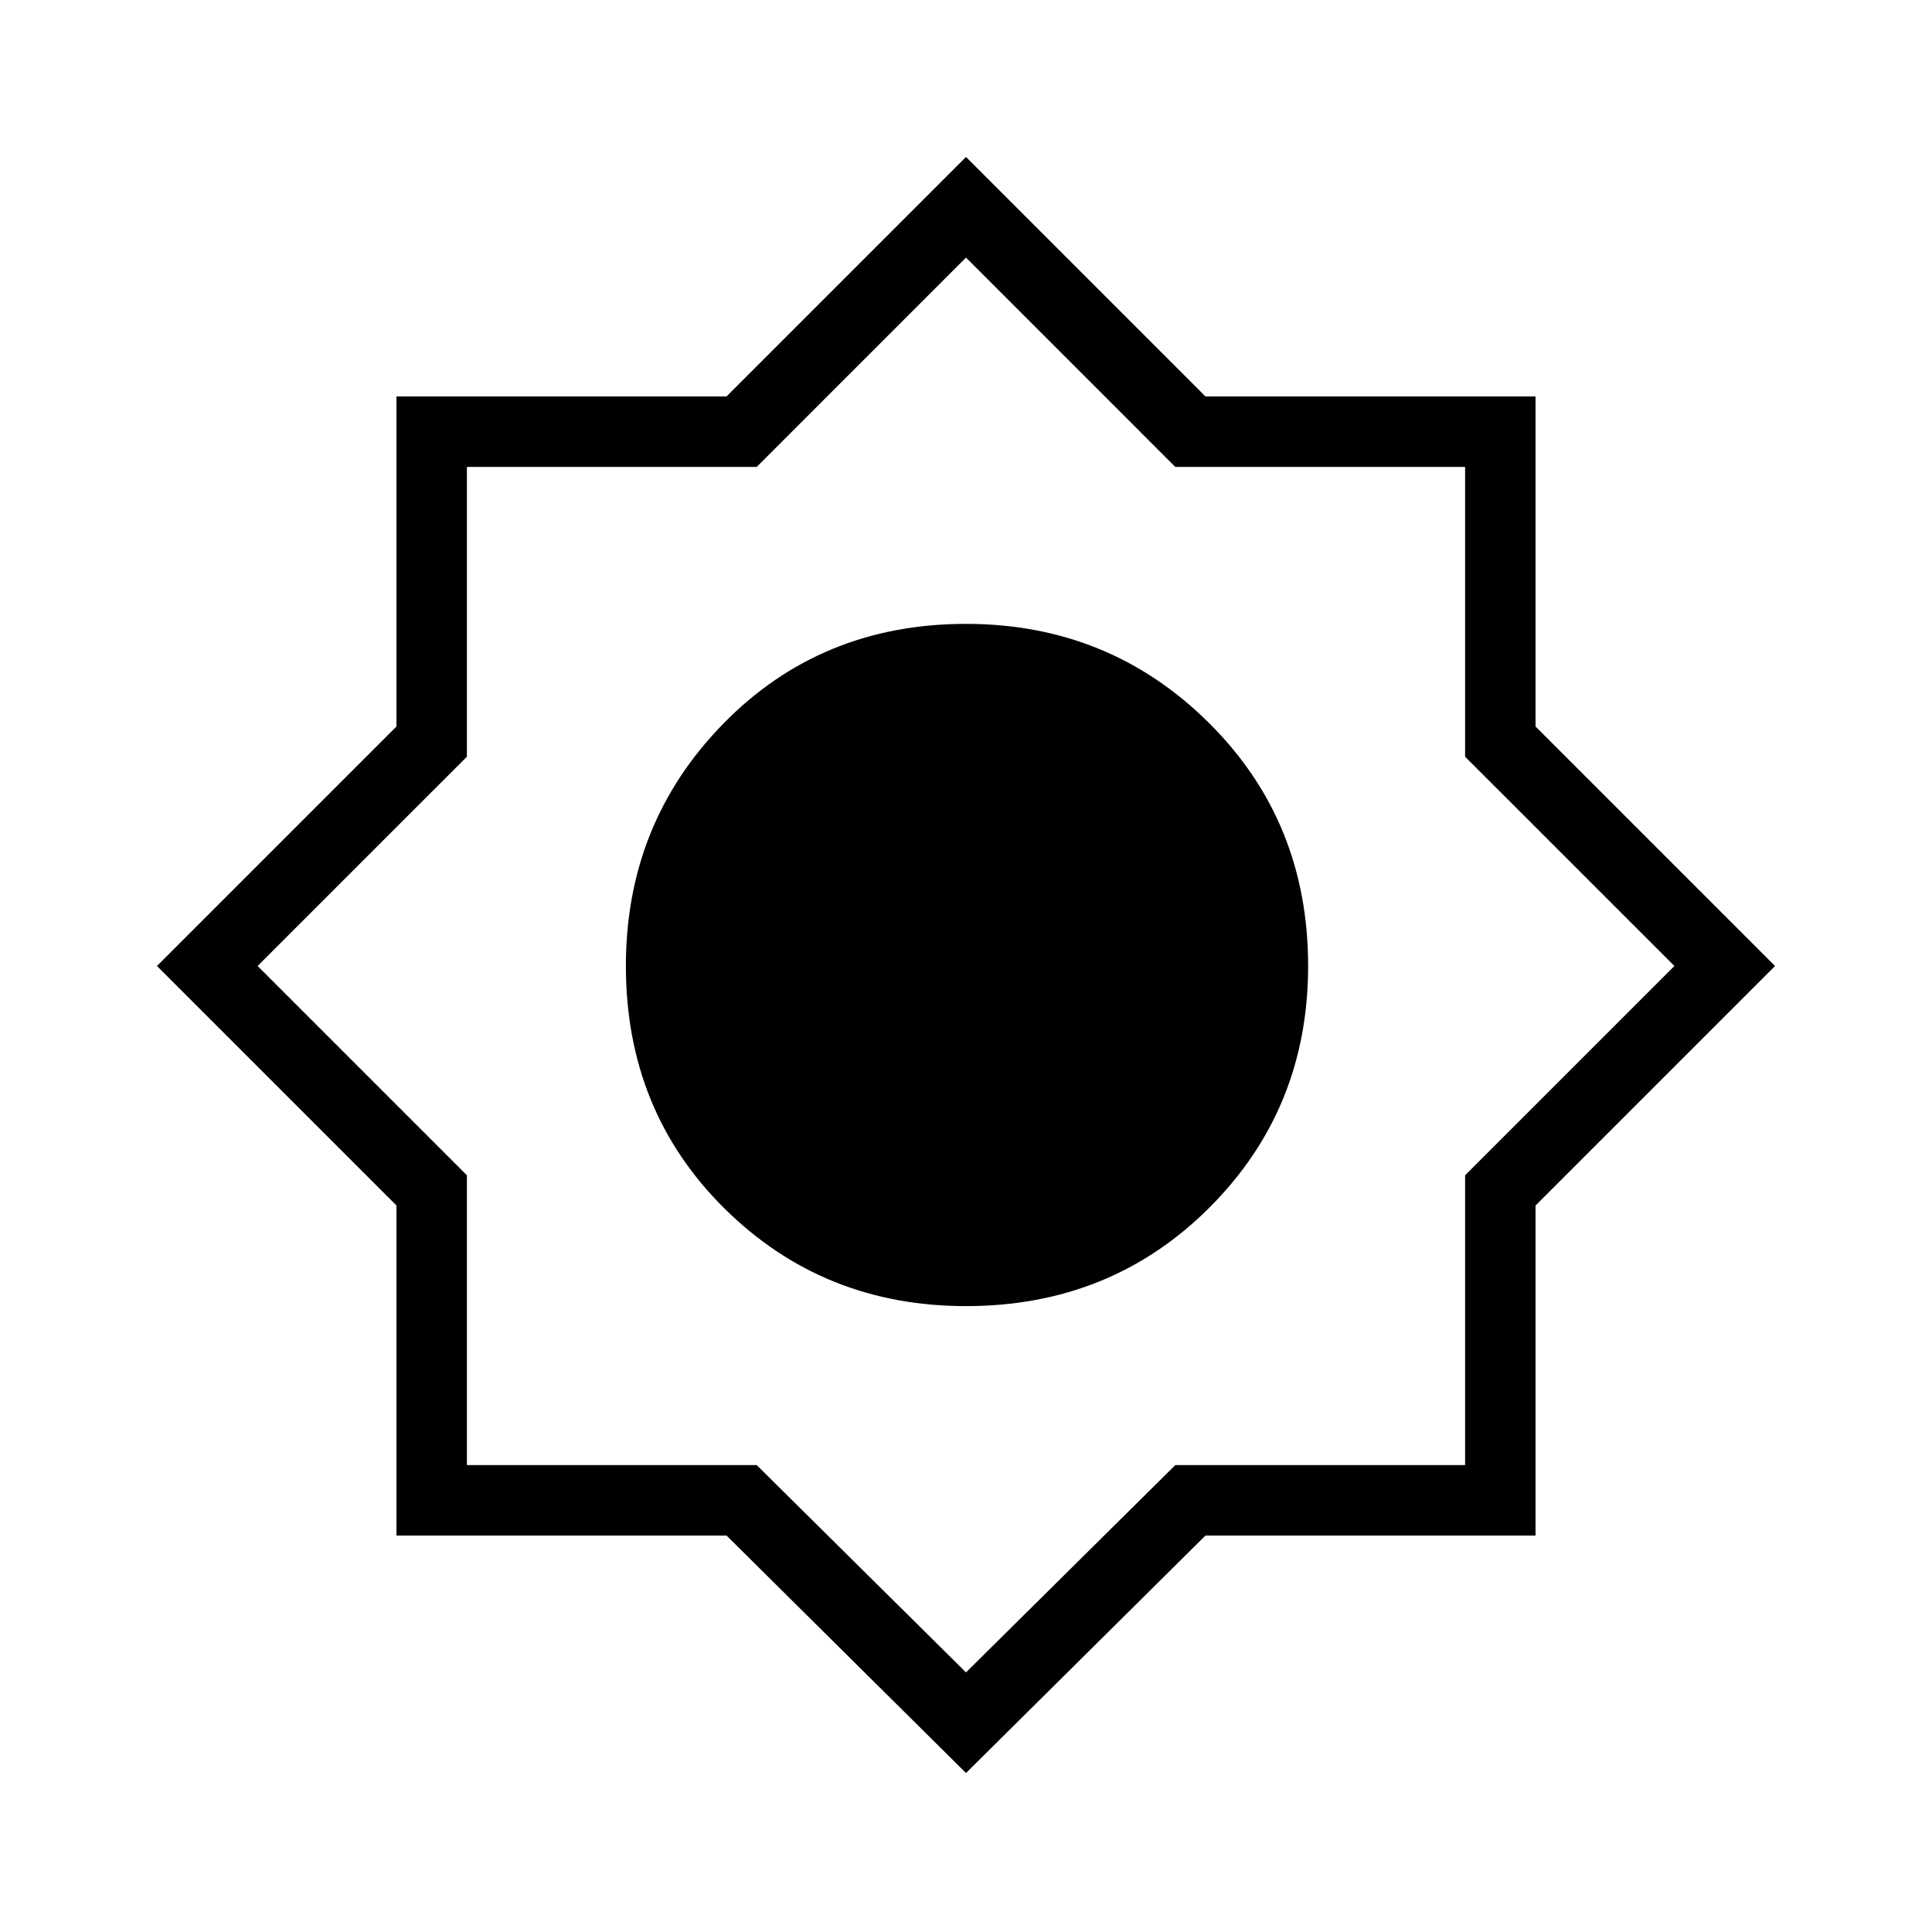 <svg xmlns="http://www.w3.org/2000/svg" height="48" width="48"><path d="M24 44.05 18.05 38.15H9.85V29.95L3.9 24L9.85 18.05V9.85H18.05L24 3.9L29.95 9.85H38.15V18.05L44.1 24L38.15 29.95V38.15H29.95ZM24 32.45Q20.45 32.45 18 30.025Q15.55 27.6 15.55 24Q15.55 20.45 17.975 17.975Q20.4 15.5 24 15.5Q27.55 15.5 30.025 17.95Q32.5 20.4 32.5 24Q32.5 27.55 30.05 30Q27.6 32.45 24 32.45ZM24 41.55 29.2 36.4H36.4V29.2L41.6 24L36.4 18.8V11.6H29.2L24 6.4L18.8 11.6H11.6V18.8L6.4 24L11.6 29.2V36.4H18.8Z"/></svg>
